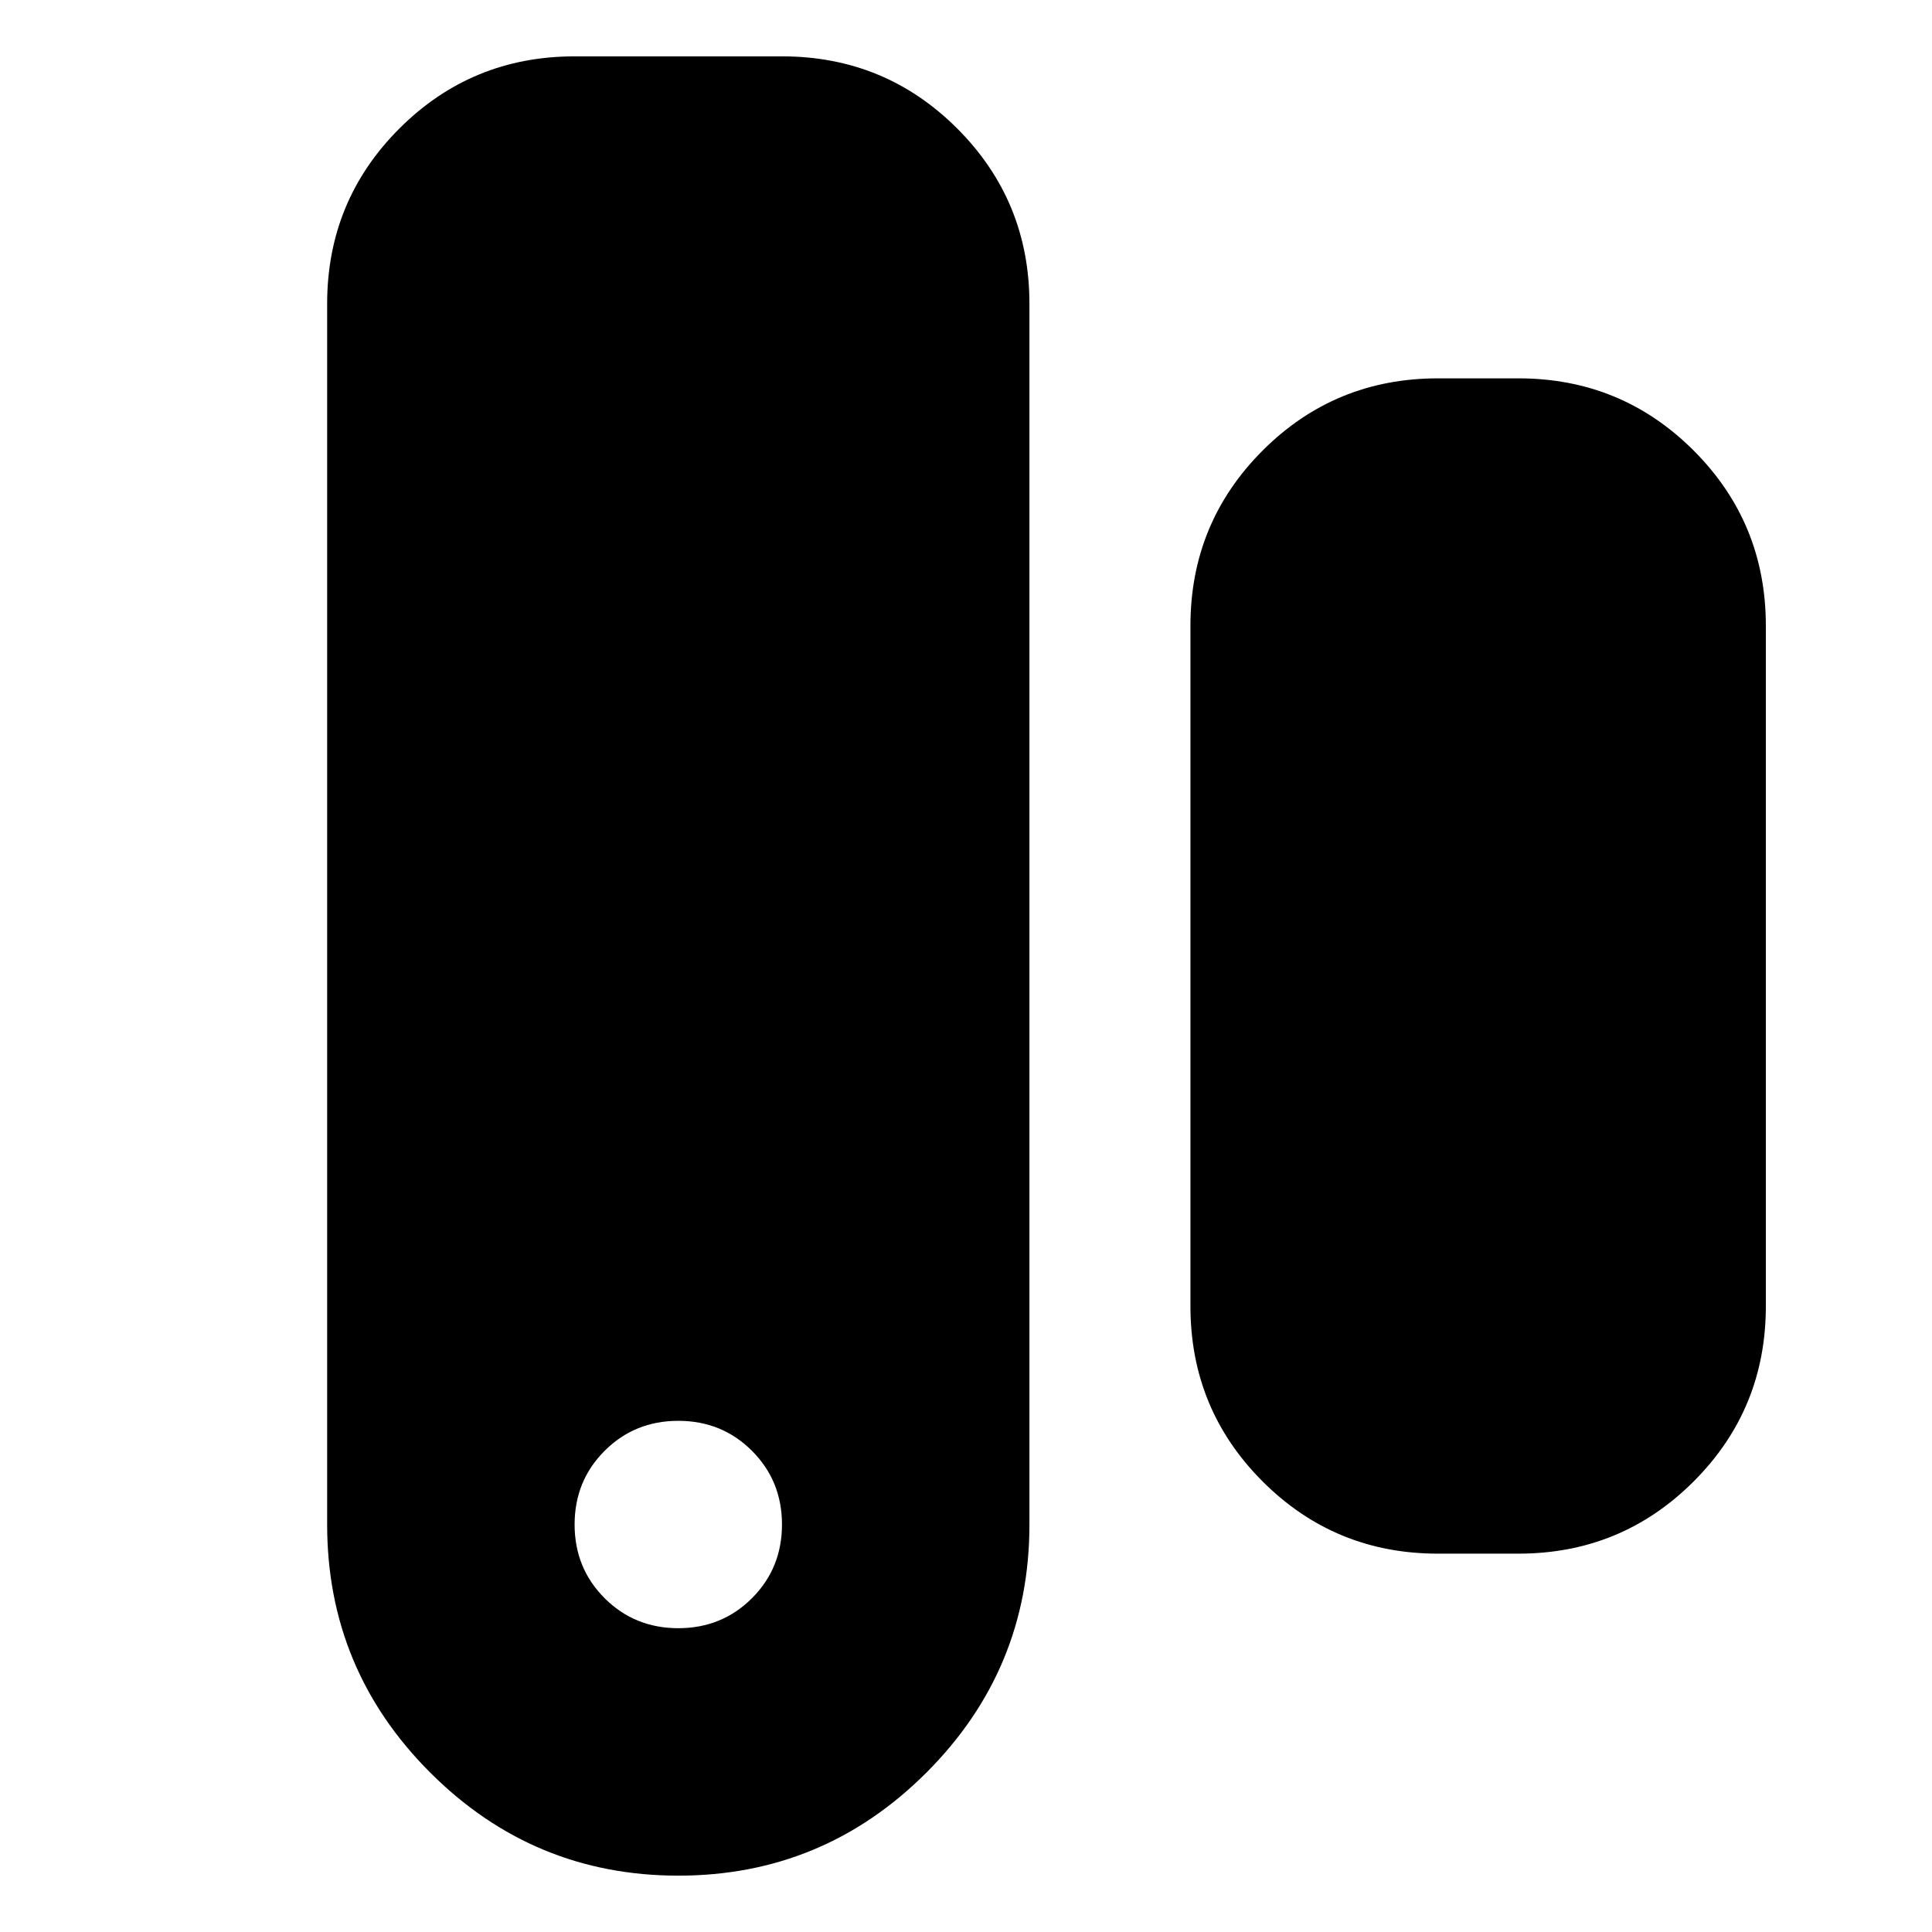 <svg xmlns="http://www.w3.org/2000/svg" height="24" viewBox="0 -960 960 960" width="24"><path d="M337.07-28Q265-28 213.78-79.2q-51.22-51.2-51.22-123.28v-606.56q0-51.21 35.88-87.09Q234.32-932 285.52-932h103.04q51.21 0 87.09 35.87 35.87 35.88 35.87 87.09v606.56q0 72.08-51.19 123.28Q409.13-28 337.07-28Zm-.03-122.96q21.7 0 36.61-14.91t14.91-36.61q0-21.69-14.91-36.61Q358.74-254 337.04-254q-21.69 0-36.61 14.91-14.91 14.92-14.91 36.61 0 21.7 14.91 36.61 14.92 14.91 36.61 14.91ZM714.48-188q-51.2 0-87.08-35.87-35.88-35.88-35.88-87.09v-338.08q0-51.21 35.88-87.09Q663.28-772 714.48-772h40q51.2 0 87.08 35.87 35.88 35.88 35.88 87.09v338.08q0 51.21-35.88 87.09Q805.68-188 754.48-188h-40Z"/></svg>